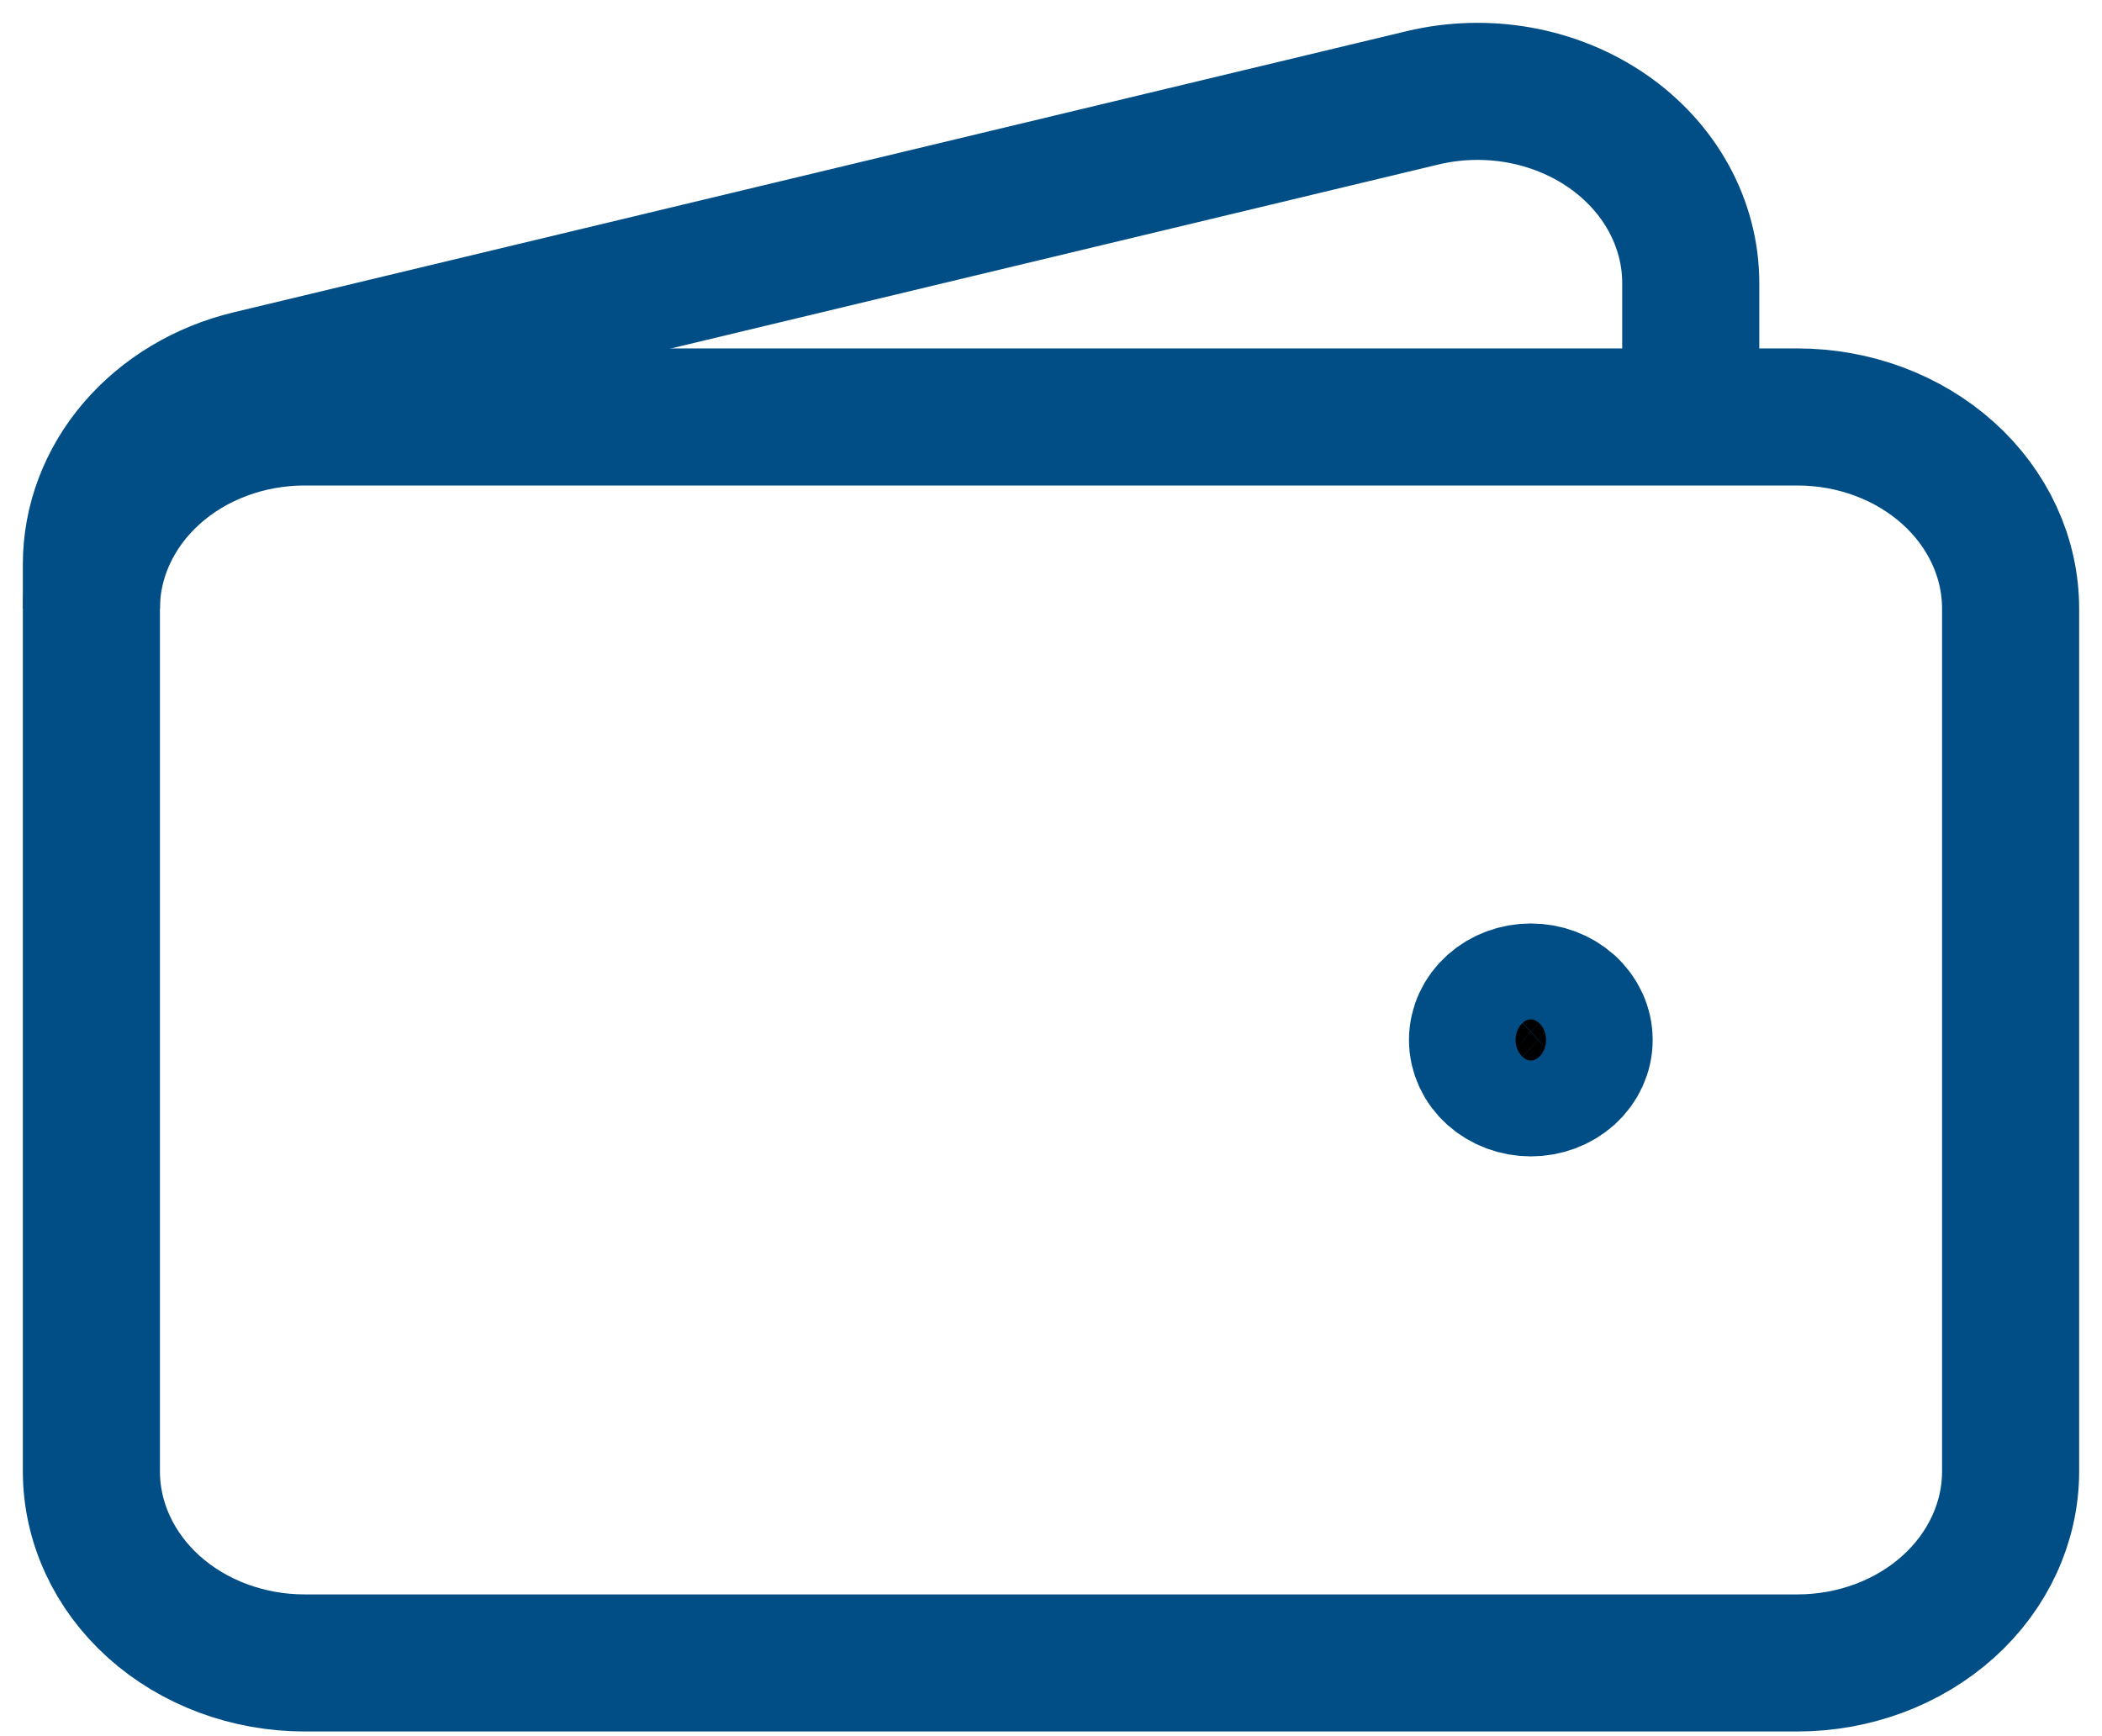 <svg width="46" height="38" viewBox="0 0 46 38" fill="none" xmlns="http://www.w3.org/2000/svg">
<path d="M39.333 36.397H6.667C5.429 36.397 4.242 35.955 3.367 35.169C2.492 34.382 2 33.315 2 32.202V13.322C2 12.209 2.492 11.142 3.367 10.355C4.242 9.568 5.429 9.126 6.667 9.126H39.333C40.571 9.126 41.758 9.568 42.633 10.355C43.508 11.142 44 12.209 44 13.322V32.202C44 33.315 43.508 34.382 42.633 35.169C41.758 35.955 40.571 36.397 39.333 36.397Z" stroke="#014E86" stroke-width="3"/>
<path d="M33.501 23.81C33.191 23.81 32.895 23.699 32.676 23.503C32.457 23.306 32.334 23.039 32.334 22.761C32.334 22.483 32.457 22.216 32.676 22.019C32.895 21.822 33.191 21.712 33.501 21.712C33.81 21.712 34.107 21.822 34.326 22.019C34.544 22.216 34.667 22.483 34.667 22.761C34.667 23.039 34.544 23.306 34.326 23.503C34.107 23.699 33.81 23.81 33.501 23.81Z" fill="black" stroke="#014E86" stroke-width="3" stroke-linecap="round" stroke-linejoin="round"/>
<path d="M37 9.125V6.194C37 5.551 36.835 4.917 36.519 4.34C36.203 3.764 35.743 3.26 35.176 2.868C34.609 2.477 33.949 2.207 33.248 2.081C32.547 1.955 31.823 1.976 31.132 2.141L5.465 8.294C4.471 8.532 3.593 9.059 2.966 9.792C2.339 10.526 2 11.425 2 12.349V13.321" stroke="#014E86" stroke-width="3"/>
</svg>
